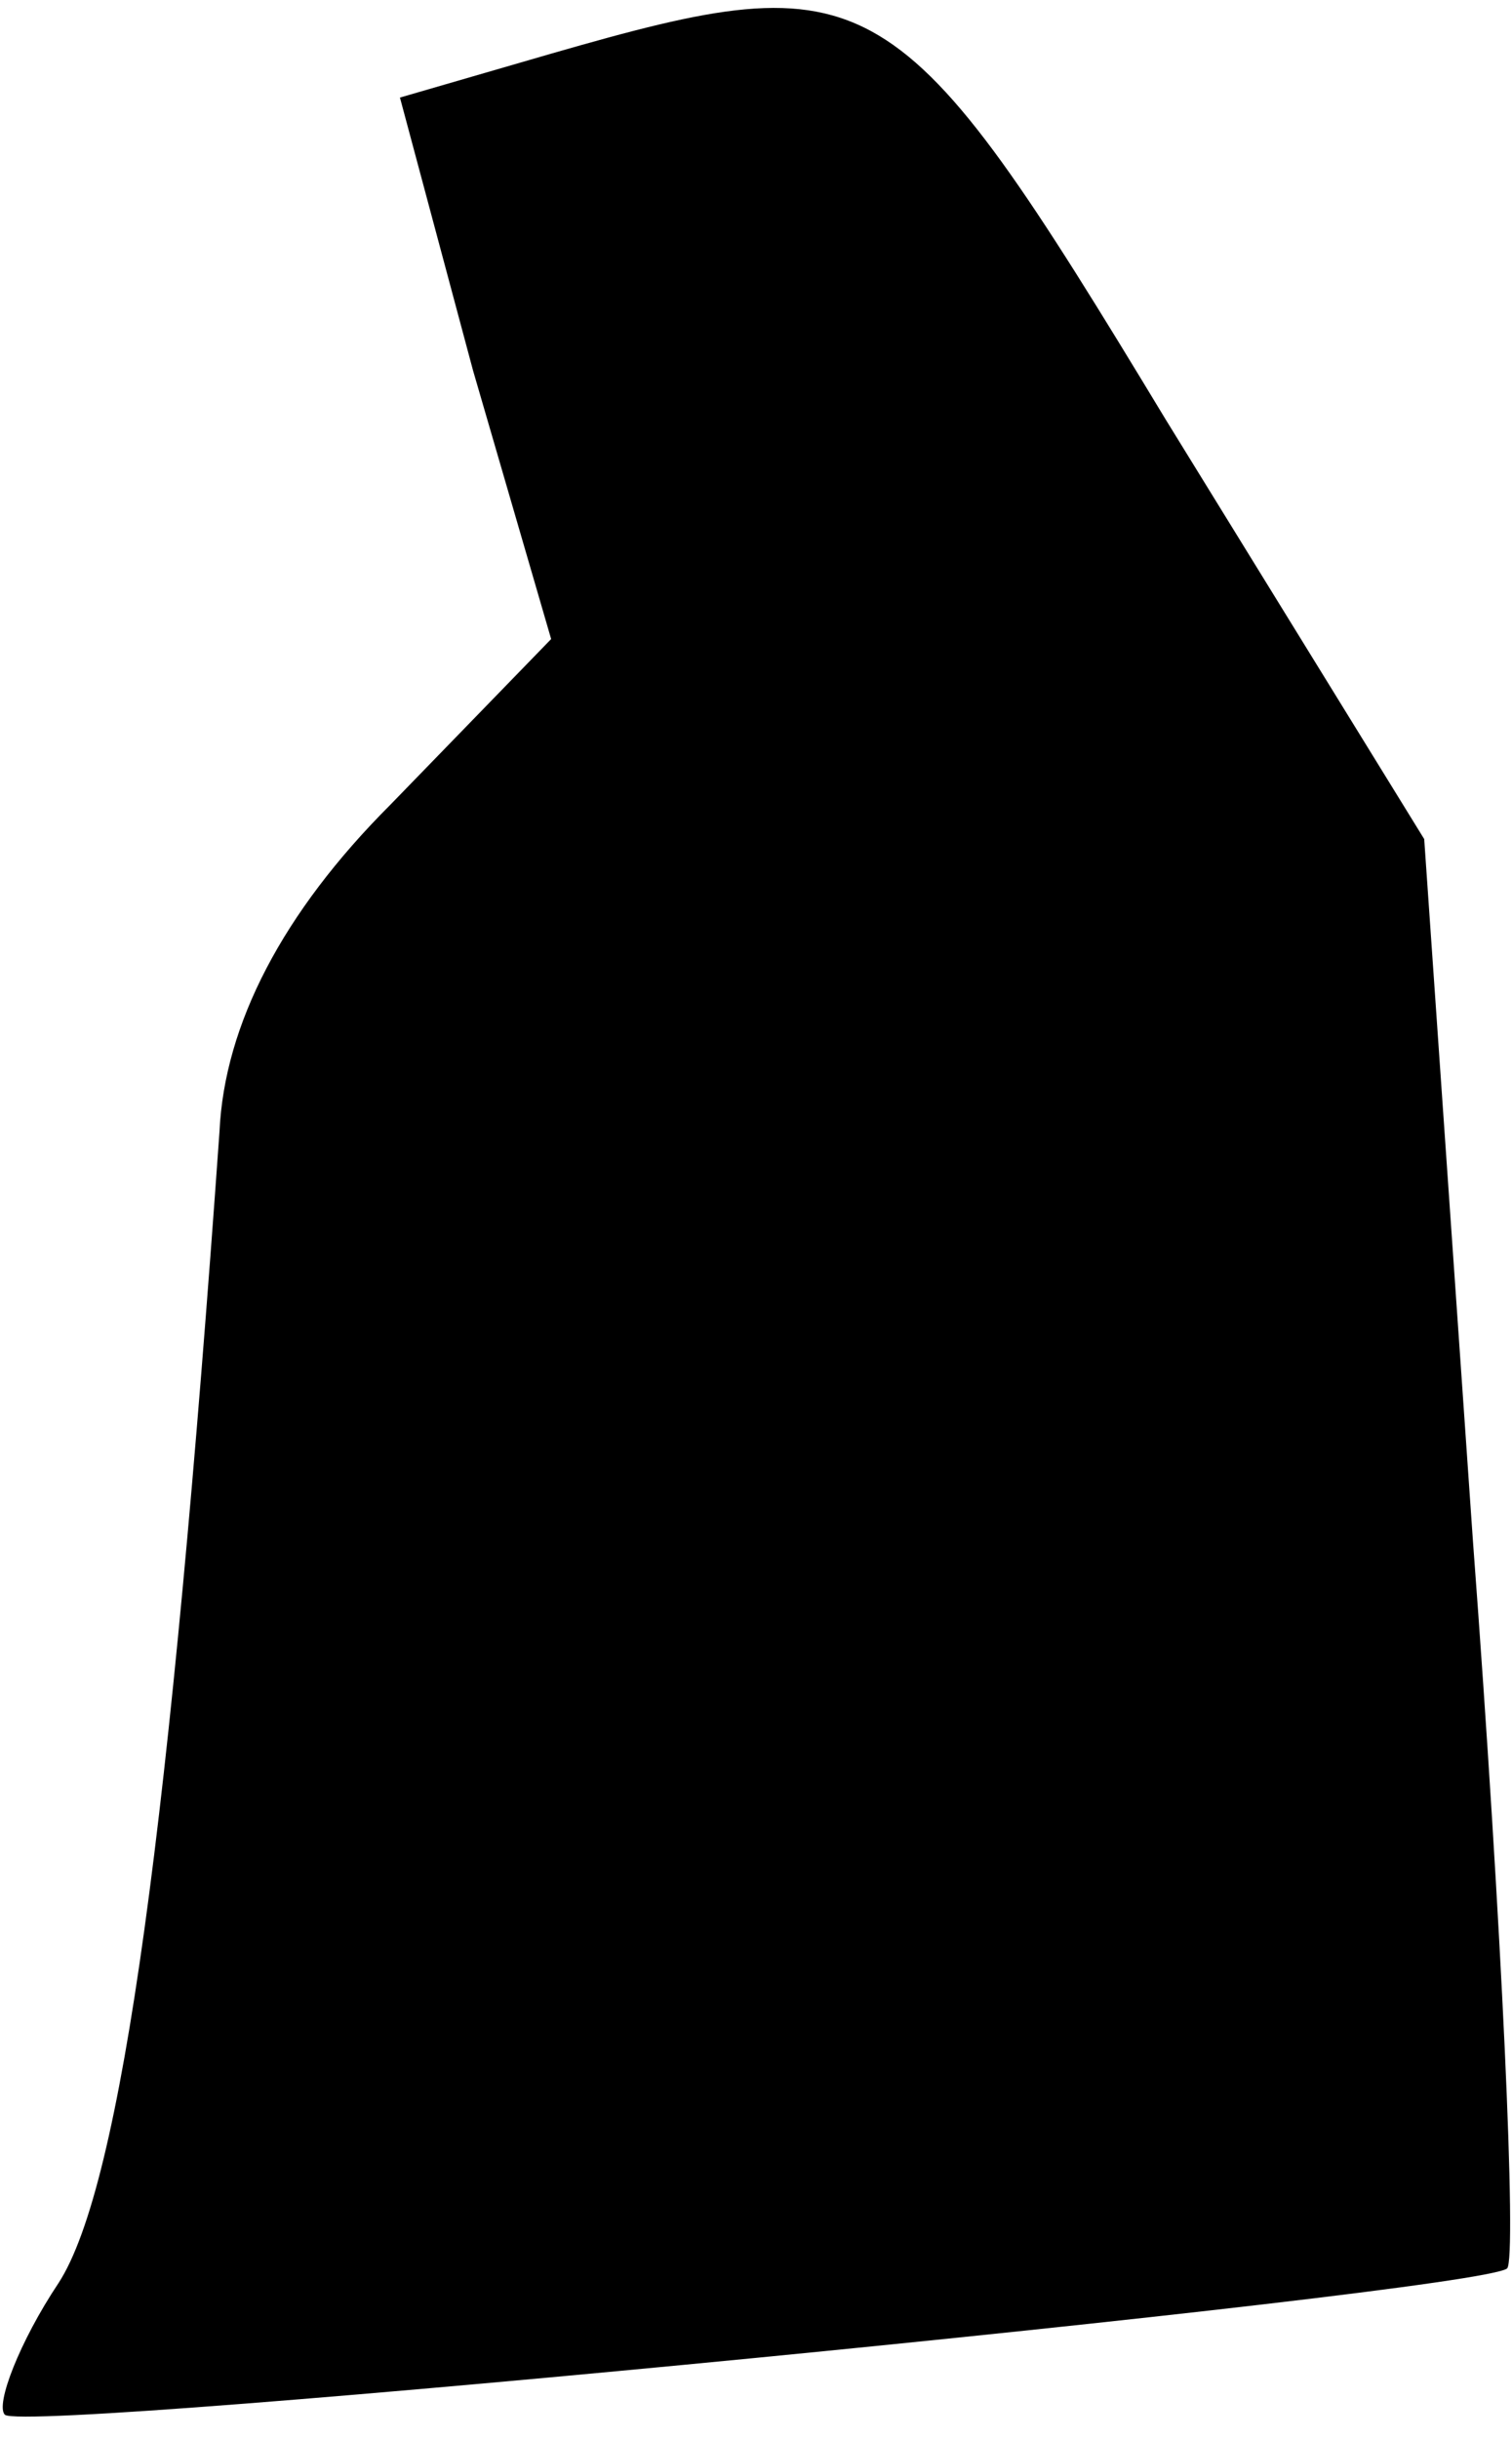 <?xml version="1.0" standalone="no"?>
<!DOCTYPE svg PUBLIC "-//W3C//DTD SVG 20010904//EN"
 "http://www.w3.org/TR/2001/REC-SVG-20010904/DTD/svg10.dtd">
<svg version="1.0" xmlns="http://www.w3.org/2000/svg"
 width="31pt" height="50pt" viewBox="0 0 31 50"
 preserveAspectRatio="xMidYMid meet">
<g transform="translate(0,50) scale(0.1,-0.1)"
fill="#000000" stroke="none">
<path fill="#000000" stroke="none" d="M113 489 l-31 -9 15 -56 16 -55 -33
-34 c-22 -22 -34 -45 -35 -67 -10 -141 -20 -216 -33 -236 -8 -12 -13 -25 -11
-27 5 -4 302 25 308 30 2 2 -1 69 -7 149 l-10 144 -53 86 c-55 91 -60 94 -126
75z"/>
</g>
</svg>

